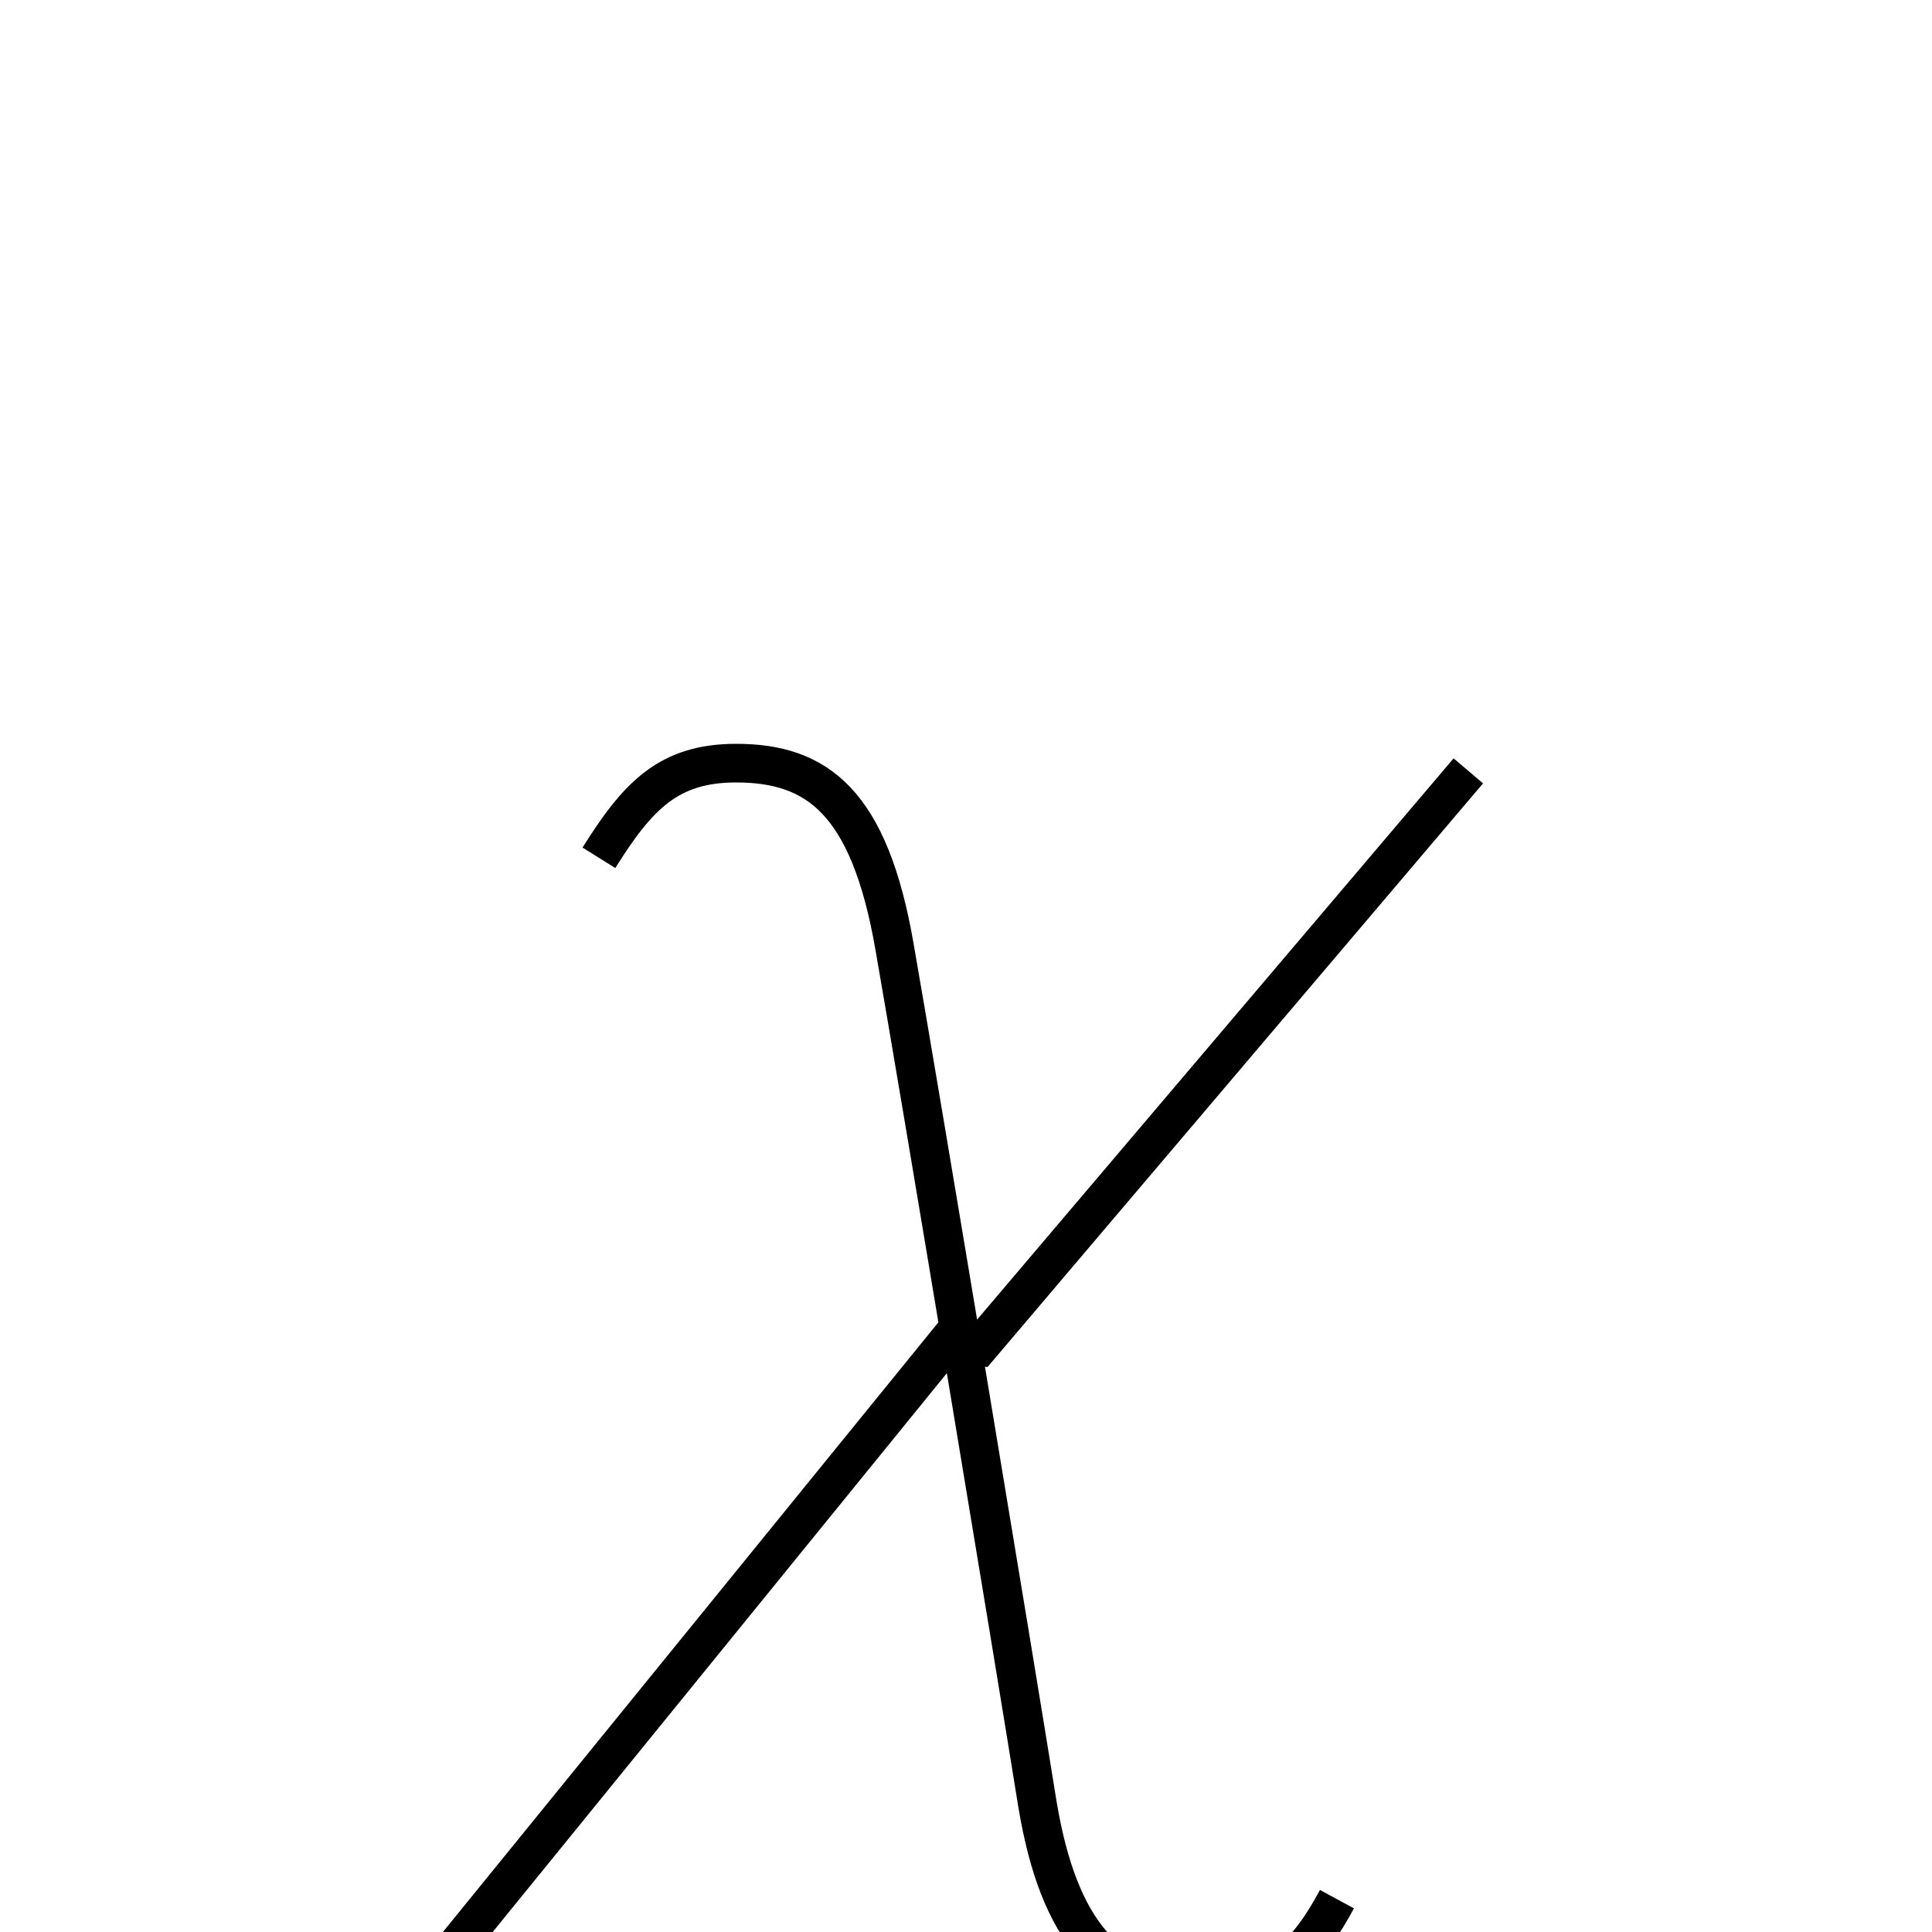<?xml version='1.0' encoding='utf8'?>
<svg viewBox="0.0 -6.0 50.0 50.0" version="1.1" xmlns="http://www.w3.org/2000/svg">
<rect x="0.0" y="-6.0" width="50.0" height="50.0" fill="#808080" stroke="none"/>
<rect x="-1000" y="-1000" width="2000" height="2000" stroke="white" fill="white"/>
<g style="fill:white;stroke:#000000;  stroke-width:1">
<path d="M 15.5 -21.8 C 16.5 -23.4 17.3 -24.25 19.05 -24.25 C 21.15 -24.25 22.5 -23.25 23.15 -19.5 C 23.85 -15.5 26.25 -1.05 26.85 2.7 C 27.4 6.0 28.7 7.45 31.0 7.5 C 33.1 7.55 33.95 6.35 34.6 5.15 M 38.0 -24.05 L 25.35 -9.15 L 24.5 -9.25 L 11.05 7.3" transform="translate(0.0 38.0)" />
</g>
</svg>